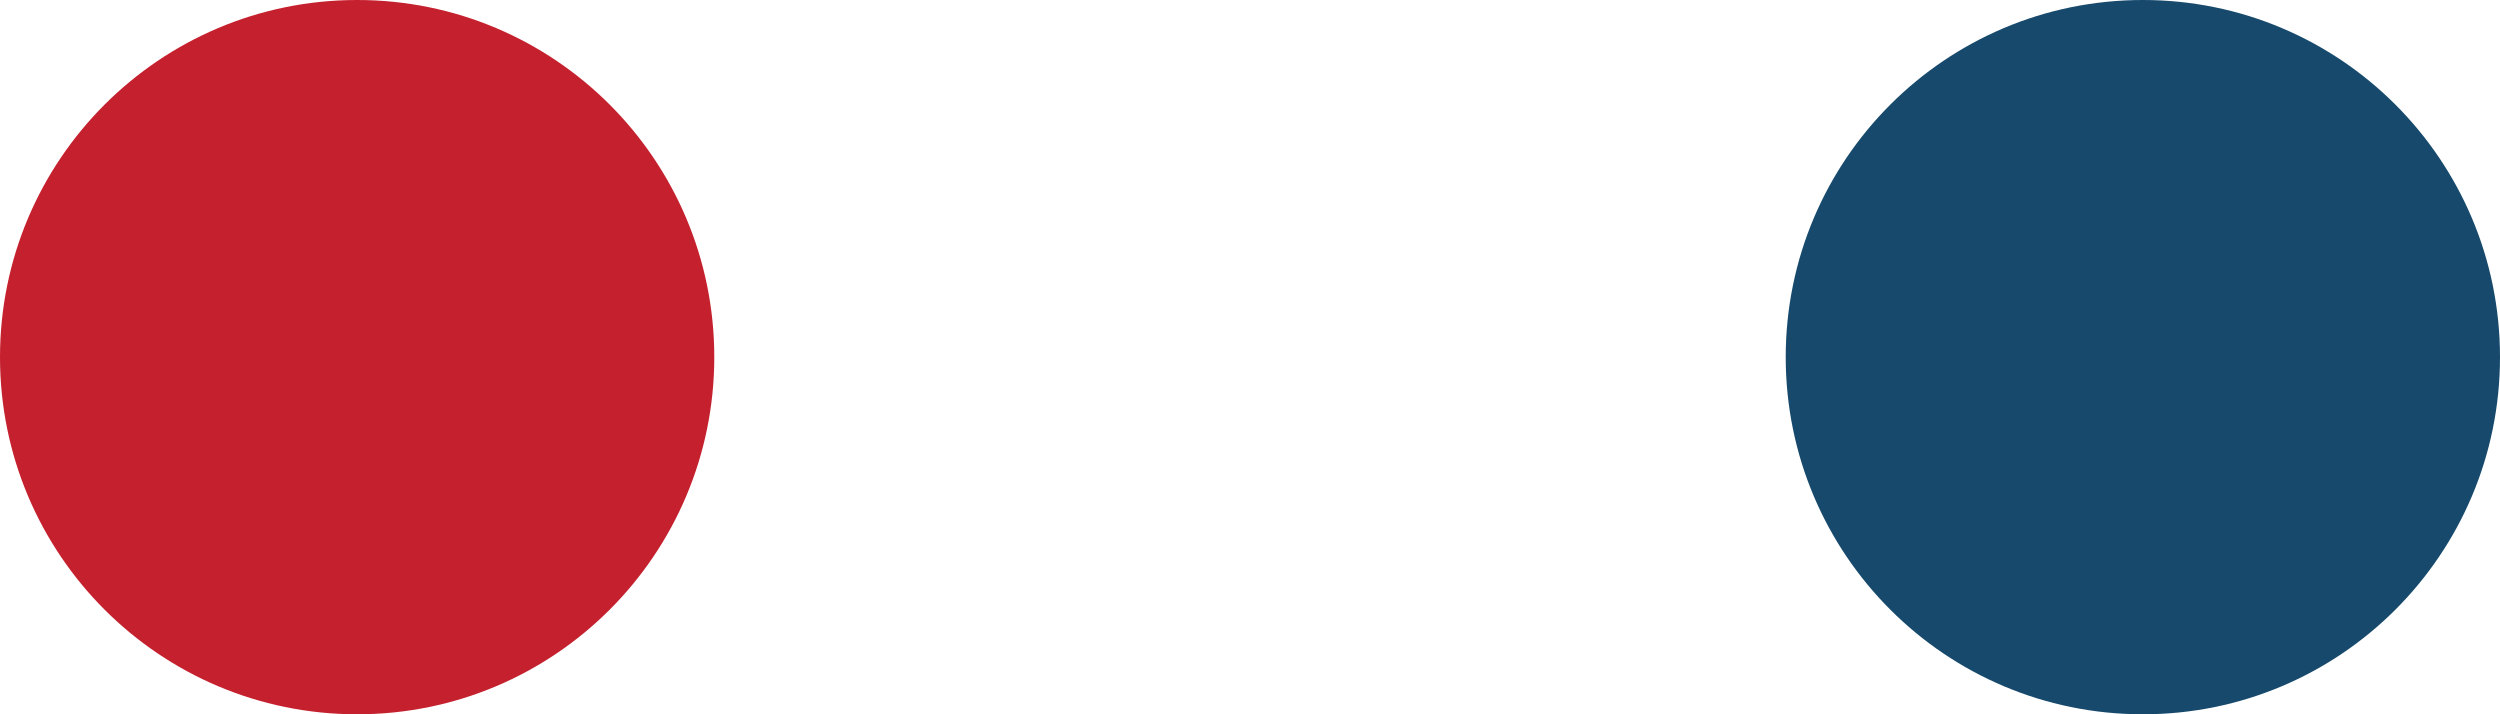 <svg id="Layer_1" data-name="Layer 1" xmlns="http://www.w3.org/2000/svg" viewBox="0 0 28 8"><defs><style>.cls-1{fill:#c5202e;}.cls-2{fill:#16496b;}</style></defs><title>Artboard 1</title><circle class="cls-1" cx="4" cy="4" r="4"/><circle class="cls-2" cx="24" cy="4" r="4"/></svg>